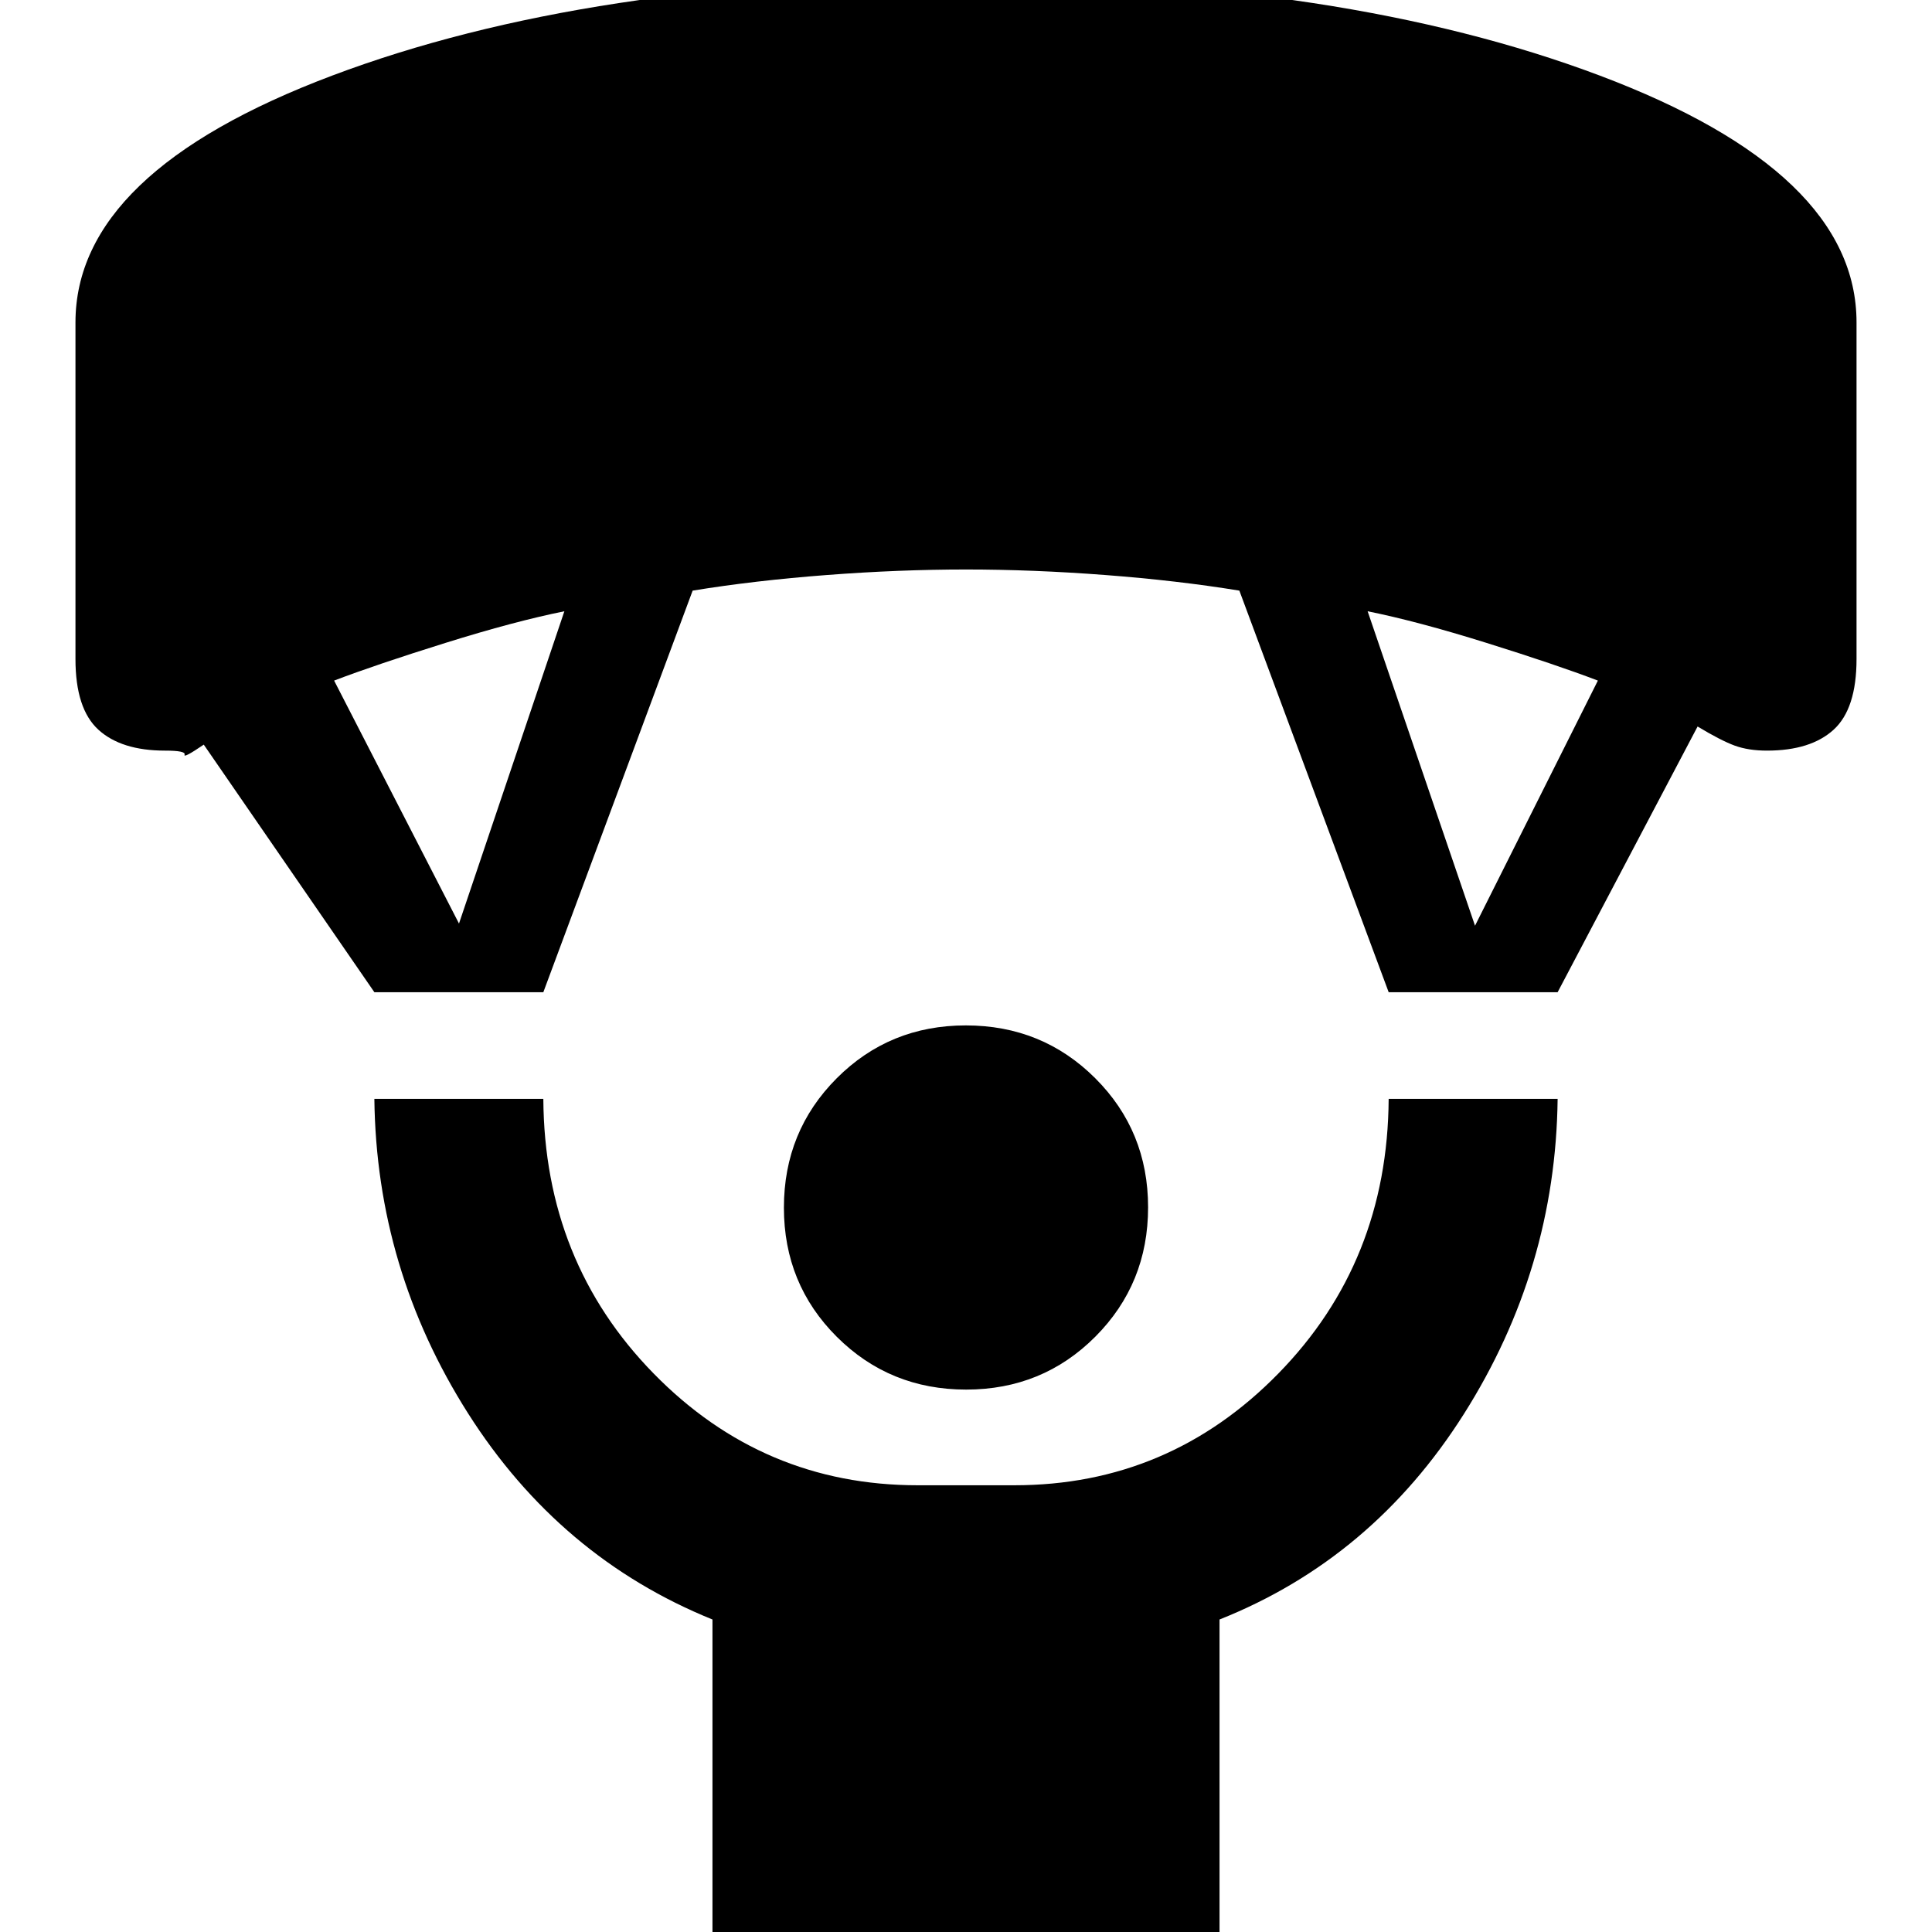 <svg xmlns="http://www.w3.org/2000/svg" height="20" viewBox="0 -960 960 960" width="20"><path d="M480.08-269.52q-37.97 0-64.27-26.22-26.29-26.22-26.29-64.18 0-37.97 26.22-64.27 26.22-26.29 64.18-26.29 37.97 0 64.27 26.22 26.29 26.22 26.29 64.18 0 37.97-26.22 64.27-26.22 26.29-64.18 26.29ZM354.02 5.98v-161.26q-75.93-30.76-121.47-102.47-45.53-71.71-46.53-156.23h83.96q.5 81 54.84 136.5 54.33 55.5 131.18 55.5h48q76.85 0 131.18-55.5 54.34-55.5 54.84-136.5h83.96q-1 84.52-46.53 156.51-45.54 71.99-121.47 102.19V5.98H354.02Zm-168-472.96L101.25-590q-10.27 7-9.54 4.99.72-2.01-9.71-2.01-21.72 0-33.11-10.39T37.5-632.52v-167.26q0-74.59 127.56-122.66Q292.62-970.5 480-970.5t314.94 48.06Q922.5-874.37 922.5-799.78v167.26q0 24.72-11.39 35.11T878-587.02q-9.22 0-16.04-2.49-6.81-2.49-18.44-9.49l-69.54 132.02h-83.96l-74.19-199.54q-30.61-5-66.56-7.75-35.96-2.75-69.27-2.75-33.31 0-69.27 2.75-35.95 2.75-66.56 7.75l-74.19 199.54h-83.96Zm42.05-34.11 52.36-155.17q-24.6 4.94-59.1 15.72-34.5 10.78-55.31 18.72l62.05 120.73Zm504.86 1.07 61.05-121.8q-20.81-7.94-55.31-18.72-34.5-10.78-59.1-15.72l53.36 156.24Z"/></svg>